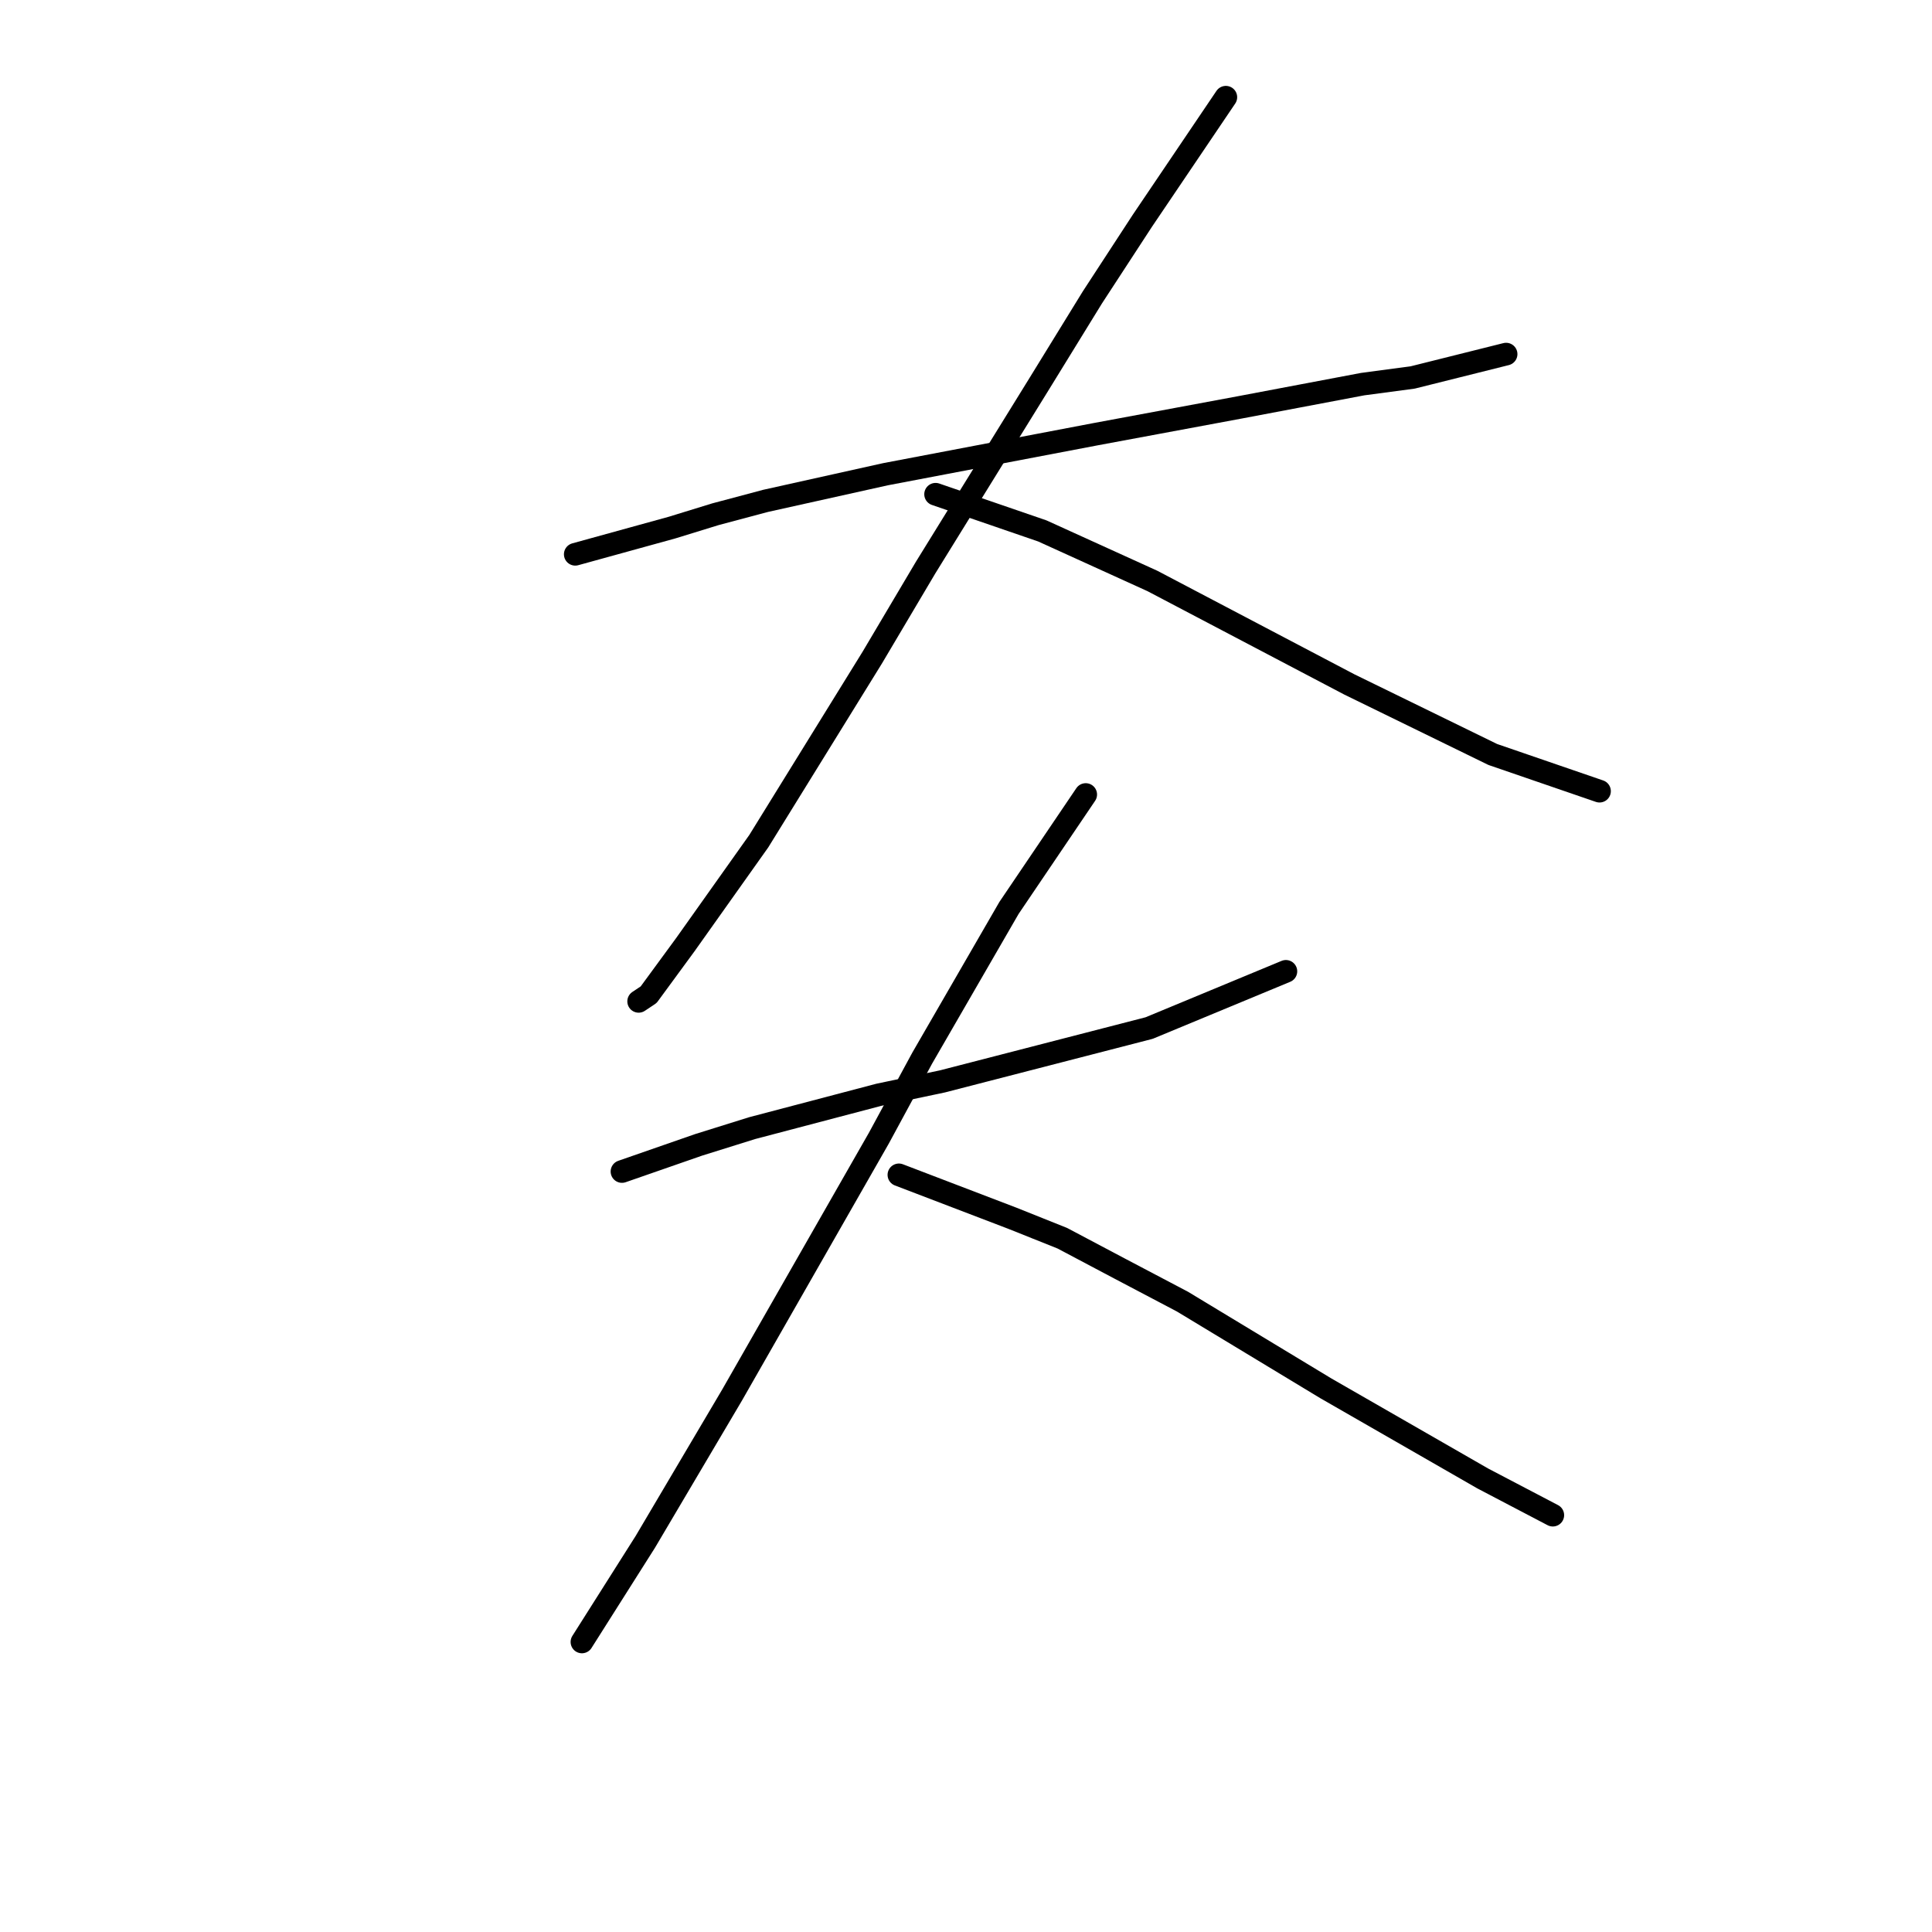 <?xml version="1.0" standalone="no"?>
    <svg width="256" height="256" xmlns="http://www.w3.org/2000/svg" version="1.1">
    <polyline stroke="black" stroke-width="3" stroke-linecap="round" fill="transparent" stroke-linejoin="round" points="76.224 73.446 89.045 69.91 94.792 68.141 101.423 66.373 117.338 62.836 145.19 57.531 164.2 53.995 180.557 50.9 187.188 50.016 199.567 46.921 199.567 46.921 " />
        <polyline stroke="black" stroke-width="3" stroke-linecap="round" fill="transparent" stroke-linejoin="round" points="162.431 12.881 151.379 29.238 144.748 39.406 137.674 50.9 122.644 75.215 115.57 87.151 100.539 111.466 90.813 125.17 85.95 131.802 84.624 132.686 84.624 132.686 " />
        <polyline stroke="black" stroke-width="3" stroke-linecap="round" fill="transparent" stroke-linejoin="round" points="123.97 65.489 138.117 70.352 152.705 76.983 178.788 90.688 197.798 99.972 211.945 104.835 211.945 104.835 " />
        <polyline stroke="black" stroke-width="3" stroke-linecap="round" fill="transparent" stroke-linejoin="round" points="82.414 155.232 92.582 151.696 99.655 149.485 116.454 145.064 124.854 143.296 152.263 136.223 170.389 128.707 170.389 128.707 " />
        <polyline stroke="black" stroke-width="3" stroke-linecap="round" fill="transparent" stroke-linejoin="round" points="143.864 105.277 133.696 120.308 122.201 140.201 116.454 150.811 97.003 184.852 85.508 204.304 77.109 217.567 77.109 217.567 " />
        <polyline stroke="black" stroke-width="3" stroke-linecap="round" fill="transparent" stroke-linejoin="round" points="119.107 155.674 134.138 161.422 140.769 164.074 148.285 168.053 156.684 172.474 175.694 183.968 196.472 195.904 205.756 200.767 205.756 200.767 " />
        </svg>